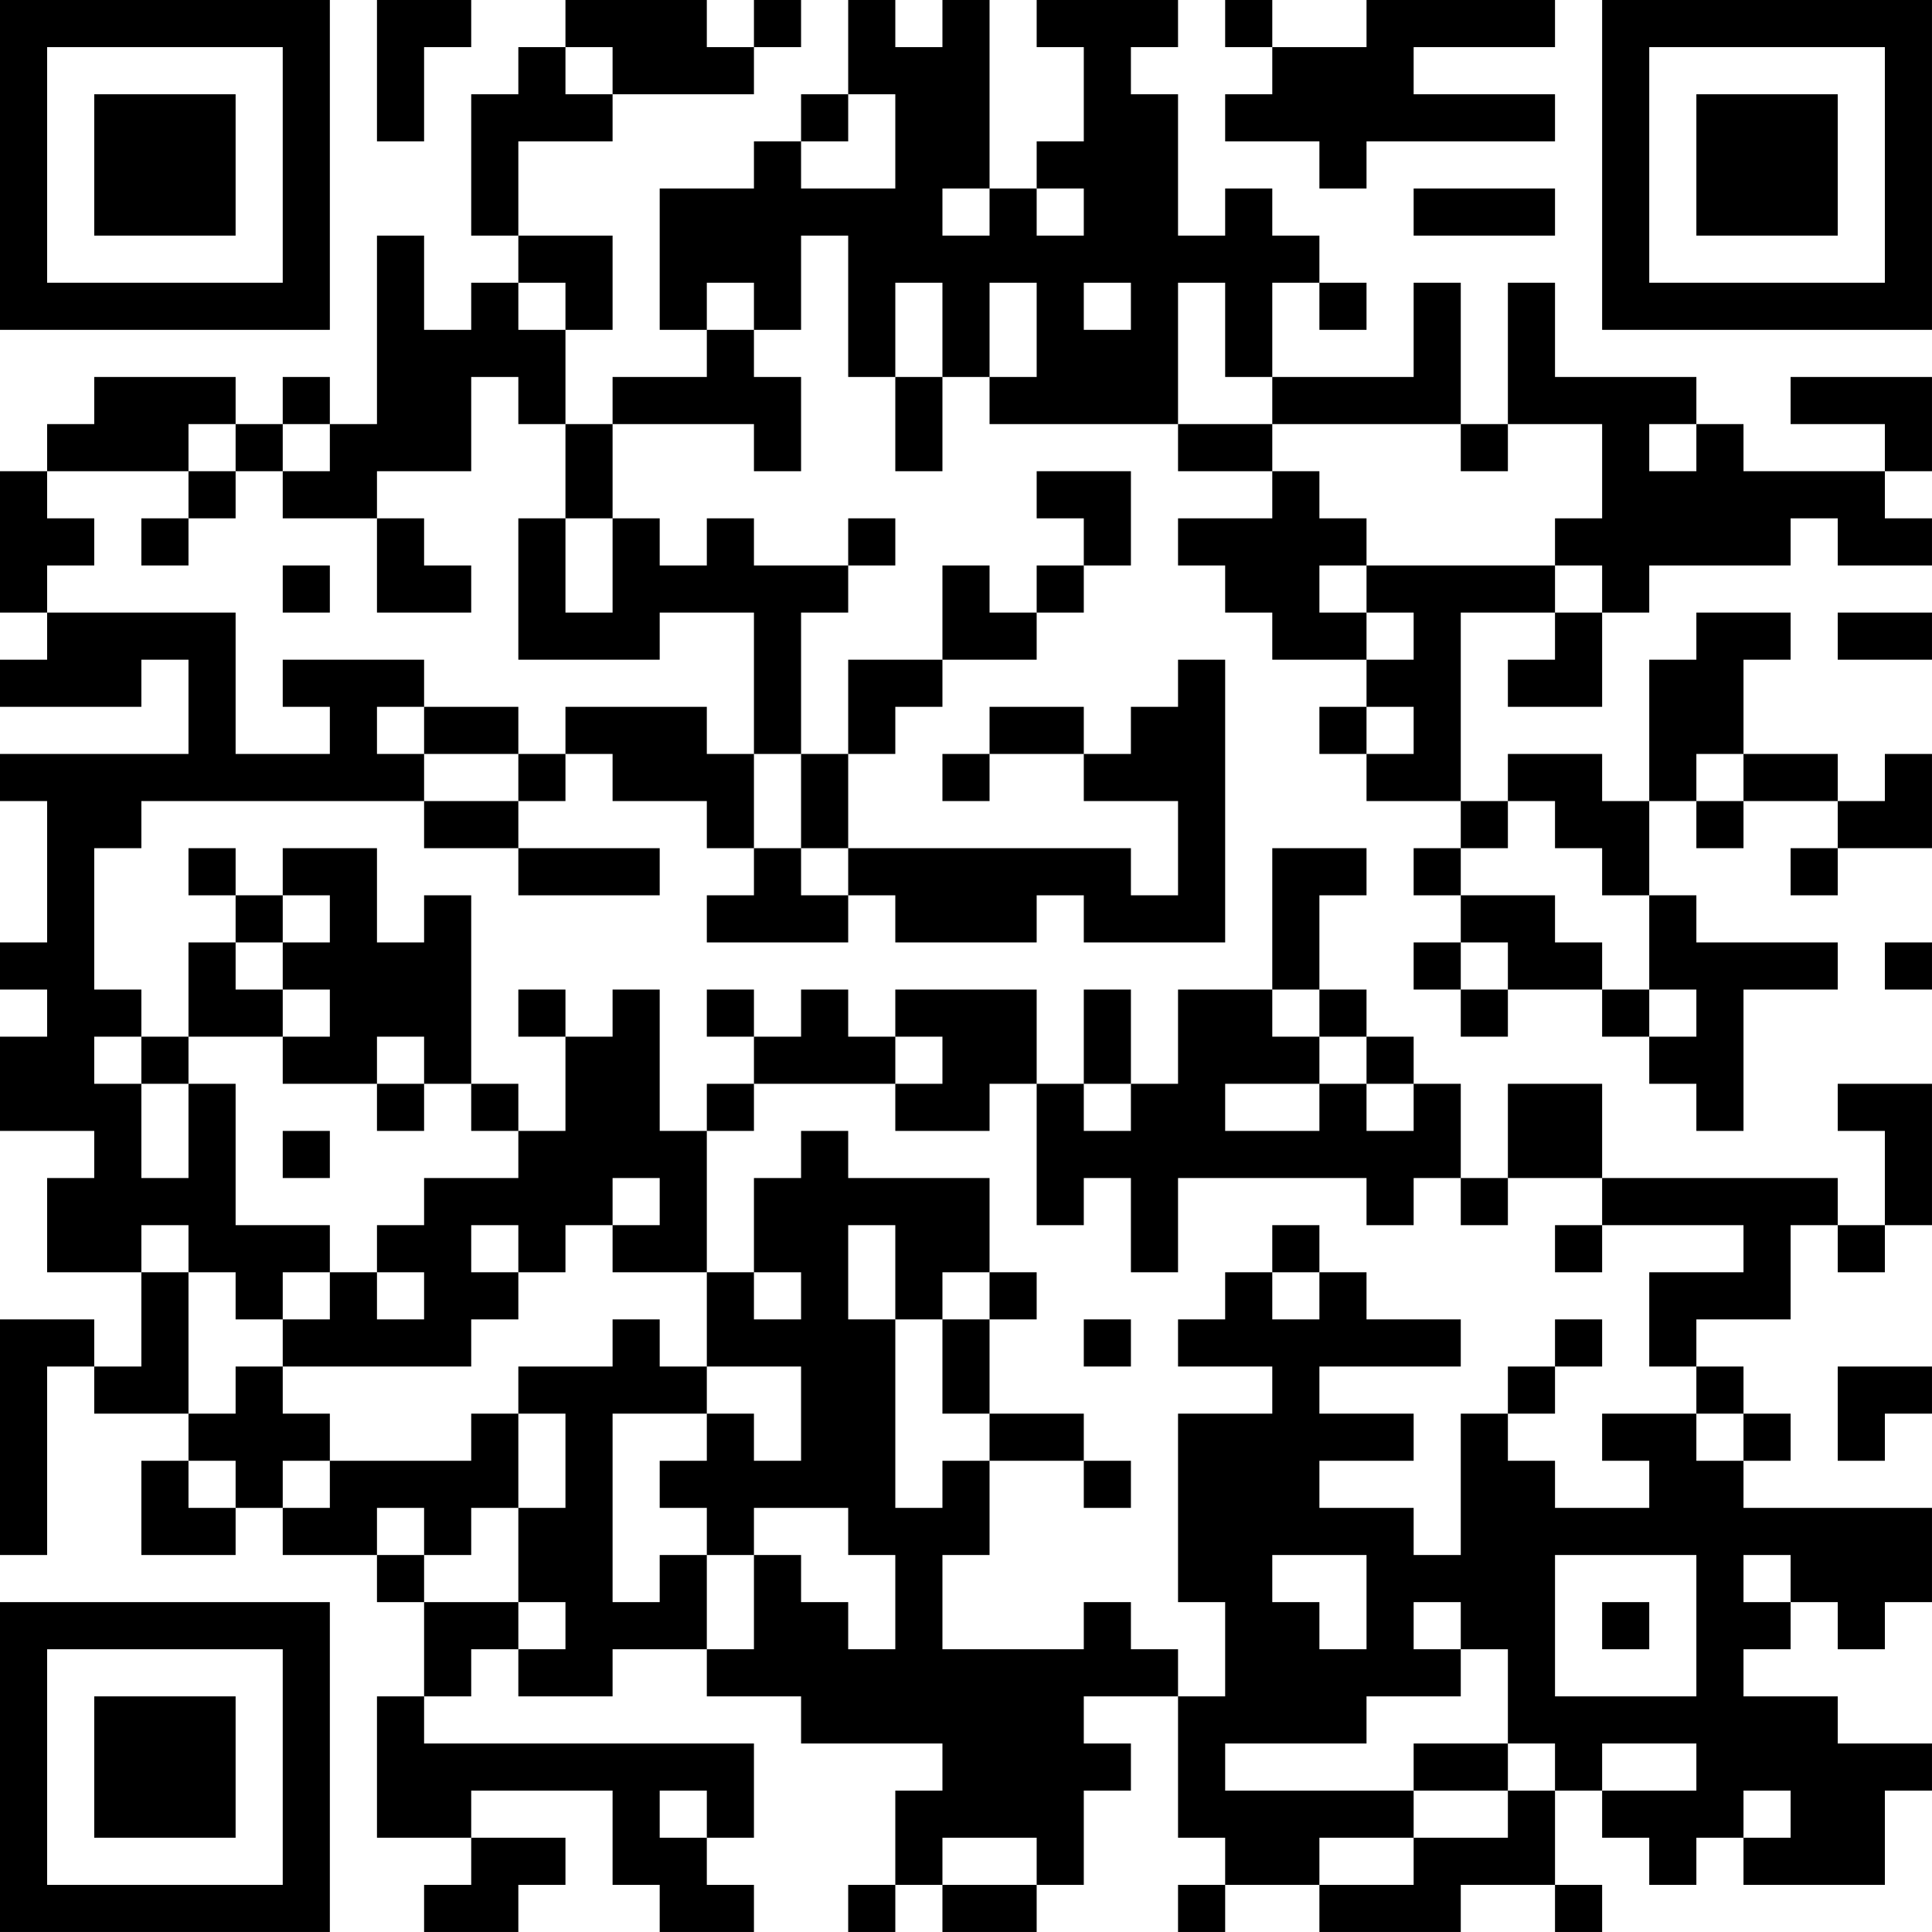 <?xml version="1.0" encoding="UTF-8"?>
<svg xmlns="http://www.w3.org/2000/svg" version="1.1" width="200" height="200" viewBox="0 0 200 200"><rect x="0" y="0" width="200" height="200" fill="#ffffff"/><g transform="scale(4.878)"><g transform="translate(0,0)"><path fill-rule="evenodd" d="M8 0L8 3L9 3L9 1L10 1L10 0ZM12 0L12 1L11 1L11 2L10 2L10 5L11 5L11 6L10 6L10 7L9 7L9 5L8 5L8 9L7 9L7 8L6 8L6 9L5 9L5 8L2 8L2 9L1 9L1 10L0 10L0 13L1 13L1 14L0 14L0 15L3 15L3 14L4 14L4 16L0 16L0 17L1 17L1 20L0 20L0 21L1 21L1 22L0 22L0 24L2 24L2 25L1 25L1 27L3 27L3 29L2 29L2 28L0 28L0 33L1 33L1 29L2 29L2 30L4 30L4 31L3 31L3 33L5 33L5 32L6 32L6 33L8 33L8 34L9 34L9 36L8 36L8 39L10 39L10 40L9 40L9 41L11 41L11 40L12 40L12 39L10 39L10 38L13 38L13 40L14 40L14 41L16 41L16 40L15 40L15 39L16 39L16 37L9 37L9 36L10 36L10 35L11 35L11 36L13 36L13 35L15 35L15 36L17 36L17 37L20 37L20 38L19 38L19 40L18 40L18 41L19 41L19 40L20 40L20 41L22 41L22 40L23 40L23 38L24 38L24 37L23 37L23 36L25 36L25 39L26 39L26 40L25 40L25 41L26 41L26 40L28 40L28 41L31 41L31 40L33 40L33 41L34 41L34 40L33 40L33 38L34 38L34 39L35 39L35 40L36 40L36 39L37 39L37 40L40 40L40 38L41 38L41 37L39 37L39 36L37 36L37 35L38 35L38 34L39 34L39 35L40 35L40 34L41 34L41 32L37 32L37 31L38 31L38 30L37 30L37 29L36 29L36 28L38 28L38 26L39 26L39 27L40 27L40 26L41 26L41 23L39 23L39 24L40 24L40 26L39 26L39 25L34 25L34 23L32 23L32 25L31 25L31 23L30 23L30 22L29 22L29 21L28 21L28 19L29 19L29 18L27 18L27 21L25 21L25 23L24 23L24 21L23 21L23 23L22 23L22 21L19 21L19 22L18 22L18 21L17 21L17 22L16 22L16 21L15 21L15 22L16 22L16 23L15 23L15 24L14 24L14 21L13 21L13 22L12 22L12 21L11 21L11 22L12 22L12 24L11 24L11 23L10 23L10 19L9 19L9 20L8 20L8 18L6 18L6 19L5 19L5 18L4 18L4 19L5 19L5 20L4 20L4 22L3 22L3 21L2 21L2 18L3 18L3 17L9 17L9 18L11 18L11 19L14 19L14 18L11 18L11 17L12 17L12 16L13 16L13 17L15 17L15 18L16 18L16 19L15 19L15 20L18 20L18 19L19 19L19 20L22 20L22 19L23 19L23 20L26 20L26 14L25 14L25 15L24 15L24 16L23 16L23 15L21 15L21 16L20 16L20 17L21 17L21 16L23 16L23 17L25 17L25 19L24 19L24 18L18 18L18 16L19 16L19 15L20 15L20 14L22 14L22 13L23 13L23 12L24 12L24 10L22 10L22 11L23 11L23 12L22 12L22 13L21 13L21 12L20 12L20 14L18 14L18 16L17 16L17 13L18 13L18 12L19 12L19 11L18 11L18 12L16 12L16 11L15 11L15 12L14 12L14 11L13 11L13 9L16 9L16 10L17 10L17 8L16 8L16 7L17 7L17 5L18 5L18 8L19 8L19 10L20 10L20 8L21 8L21 9L25 9L25 10L27 10L27 11L25 11L25 12L26 12L26 13L27 13L27 14L29 14L29 15L28 15L28 16L29 16L29 17L31 17L31 18L30 18L30 19L31 19L31 20L30 20L30 21L31 21L31 22L32 22L32 21L34 21L34 22L35 22L35 23L36 23L36 24L37 24L37 21L39 21L39 20L36 20L36 19L35 19L35 17L36 17L36 18L37 18L37 17L39 17L39 18L38 18L38 19L39 19L39 18L41 18L41 16L40 16L40 17L39 17L39 16L37 16L37 14L38 14L38 13L36 13L36 14L35 14L35 17L34 17L34 16L32 16L32 17L31 17L31 13L33 13L33 14L32 14L32 15L34 15L34 13L35 13L35 12L38 12L38 11L39 11L39 12L41 12L41 11L40 11L40 10L41 10L41 8L38 8L38 9L40 9L40 10L37 10L37 9L36 9L36 8L33 8L33 6L32 6L32 9L31 9L31 6L30 6L30 8L27 8L27 6L28 6L28 7L29 7L29 6L28 6L28 5L27 5L27 4L26 4L26 5L25 5L25 2L24 2L24 1L25 1L25 0L22 0L22 1L23 1L23 3L22 3L22 4L21 4L21 0L20 0L20 1L19 1L19 0L18 0L18 2L17 2L17 3L16 3L16 4L14 4L14 7L15 7L15 8L13 8L13 9L12 9L12 7L13 7L13 5L11 5L11 3L13 3L13 2L16 2L16 1L17 1L17 0L16 0L16 1L15 1L15 0ZM26 0L26 1L27 1L27 2L26 2L26 3L28 3L28 4L29 4L29 3L33 3L33 2L30 2L30 1L33 1L33 0L29 0L29 1L27 1L27 0ZM12 1L12 2L13 2L13 1ZM18 2L18 3L17 3L17 4L19 4L19 2ZM20 4L20 5L21 5L21 4ZM22 4L22 5L23 5L23 4ZM30 4L30 5L33 5L33 4ZM11 6L11 7L12 7L12 6ZM15 6L15 7L16 7L16 6ZM19 6L19 8L20 8L20 6ZM21 6L21 8L22 8L22 6ZM23 6L23 7L24 7L24 6ZM25 6L25 9L27 9L27 10L28 10L28 11L29 11L29 12L28 12L28 13L29 13L29 14L30 14L30 13L29 13L29 12L33 12L33 13L34 13L34 12L33 12L33 11L34 11L34 9L32 9L32 10L31 10L31 9L27 9L27 8L26 8L26 6ZM10 8L10 10L8 10L8 11L6 11L6 10L7 10L7 9L6 9L6 10L5 10L5 9L4 9L4 10L1 10L1 11L2 11L2 12L1 12L1 13L5 13L5 16L7 16L7 15L6 15L6 14L9 14L9 15L8 15L8 16L9 16L9 17L11 17L11 16L12 16L12 15L15 15L15 16L16 16L16 18L17 18L17 19L18 19L18 18L17 18L17 16L16 16L16 13L14 13L14 14L11 14L11 11L12 11L12 13L13 13L13 11L12 11L12 9L11 9L11 8ZM35 9L35 10L36 10L36 9ZM4 10L4 11L3 11L3 12L4 12L4 11L5 11L5 10ZM8 11L8 13L10 13L10 12L9 12L9 11ZM6 12L6 13L7 13L7 12ZM39 13L39 14L41 14L41 13ZM9 15L9 16L11 16L11 15ZM29 15L29 16L30 16L30 15ZM36 16L36 17L37 17L37 16ZM32 17L32 18L31 18L31 19L33 19L33 20L34 20L34 21L35 21L35 22L36 22L36 21L35 21L35 19L34 19L34 18L33 18L33 17ZM6 19L6 20L5 20L5 21L6 21L6 22L4 22L4 23L3 23L3 22L2 22L2 23L3 23L3 25L4 25L4 23L5 23L5 26L7 26L7 27L6 27L6 28L5 28L5 27L4 27L4 26L3 26L3 27L4 27L4 30L5 30L5 29L6 29L6 30L7 30L7 31L6 31L6 32L7 32L7 31L10 31L10 30L11 30L11 32L10 32L10 33L9 33L9 32L8 32L8 33L9 33L9 34L11 34L11 35L12 35L12 34L11 34L11 32L12 32L12 30L11 30L11 29L13 29L13 28L14 28L14 29L15 29L15 30L13 30L13 34L14 34L14 33L15 33L15 35L16 35L16 33L17 33L17 34L18 34L18 35L19 35L19 33L18 33L18 32L16 32L16 33L15 33L15 32L14 32L14 31L15 31L15 30L16 30L16 31L17 31L17 29L15 29L15 27L16 27L16 28L17 28L17 27L16 27L16 25L17 25L17 24L18 24L18 25L21 25L21 27L20 27L20 28L19 28L19 26L18 26L18 28L19 28L19 32L20 32L20 31L21 31L21 33L20 33L20 35L23 35L23 34L24 34L24 35L25 35L25 36L26 36L26 34L25 34L25 30L27 30L27 29L25 29L25 28L26 28L26 27L27 27L27 28L28 28L28 27L29 27L29 28L31 28L31 29L28 29L28 30L30 30L30 31L28 31L28 32L30 32L30 33L31 33L31 30L32 30L32 31L33 31L33 32L35 32L35 31L34 31L34 30L36 30L36 31L37 31L37 30L36 30L36 29L35 29L35 27L37 27L37 26L34 26L34 25L32 25L32 26L31 26L31 25L30 25L30 26L29 26L29 25L25 25L25 27L24 27L24 25L23 25L23 26L22 26L22 23L21 23L21 24L19 24L19 23L20 23L20 22L19 22L19 23L16 23L16 24L15 24L15 27L13 27L13 26L14 26L14 25L13 25L13 26L12 26L12 27L11 27L11 26L10 26L10 27L11 27L11 28L10 28L10 29L6 29L6 28L7 28L7 27L8 27L8 28L9 28L9 27L8 27L8 26L9 26L9 25L11 25L11 24L10 24L10 23L9 23L9 22L8 22L8 23L6 23L6 22L7 22L7 21L6 21L6 20L7 20L7 19ZM31 20L31 21L32 21L32 20ZM40 20L40 21L41 21L41 20ZM27 21L27 22L28 22L28 23L26 23L26 24L28 24L28 23L29 23L29 24L30 24L30 23L29 23L29 22L28 22L28 21ZM8 23L8 24L9 24L9 23ZM23 23L23 24L24 24L24 23ZM6 24L6 25L7 25L7 24ZM27 26L27 27L28 27L28 26ZM33 26L33 27L34 27L34 26ZM21 27L21 28L20 28L20 30L21 30L21 31L23 31L23 32L24 32L24 31L23 31L23 30L21 30L21 28L22 28L22 27ZM23 28L23 29L24 29L24 28ZM33 28L33 29L32 29L32 30L33 30L33 29L34 29L34 28ZM39 29L39 31L40 31L40 30L41 30L41 29ZM4 31L4 32L5 32L5 31ZM27 33L27 34L28 34L28 35L29 35L29 33ZM33 33L33 36L36 36L36 33ZM37 33L37 34L38 34L38 33ZM30 34L30 35L31 35L31 36L29 36L29 37L26 37L26 38L30 38L30 39L28 39L28 40L30 40L30 39L32 39L32 38L33 38L33 37L32 37L32 35L31 35L31 34ZM34 34L34 35L35 35L35 34ZM30 37L30 38L32 38L32 37ZM34 37L34 38L36 38L36 37ZM14 38L14 39L15 39L15 38ZM37 38L37 39L38 39L38 38ZM20 39L20 40L22 40L22 39ZM0 0L0 7L7 7L7 0ZM1 1L1 6L6 6L6 1ZM2 2L2 5L5 5L5 2ZM34 0L34 7L41 7L41 0ZM35 1L35 6L40 6L40 1ZM36 2L36 5L39 5L39 2ZM0 34L0 41L7 41L7 34ZM1 35L1 40L6 40L6 35ZM2 36L2 39L5 39L5 36Z" fill="#000000"/></g></g></svg>
